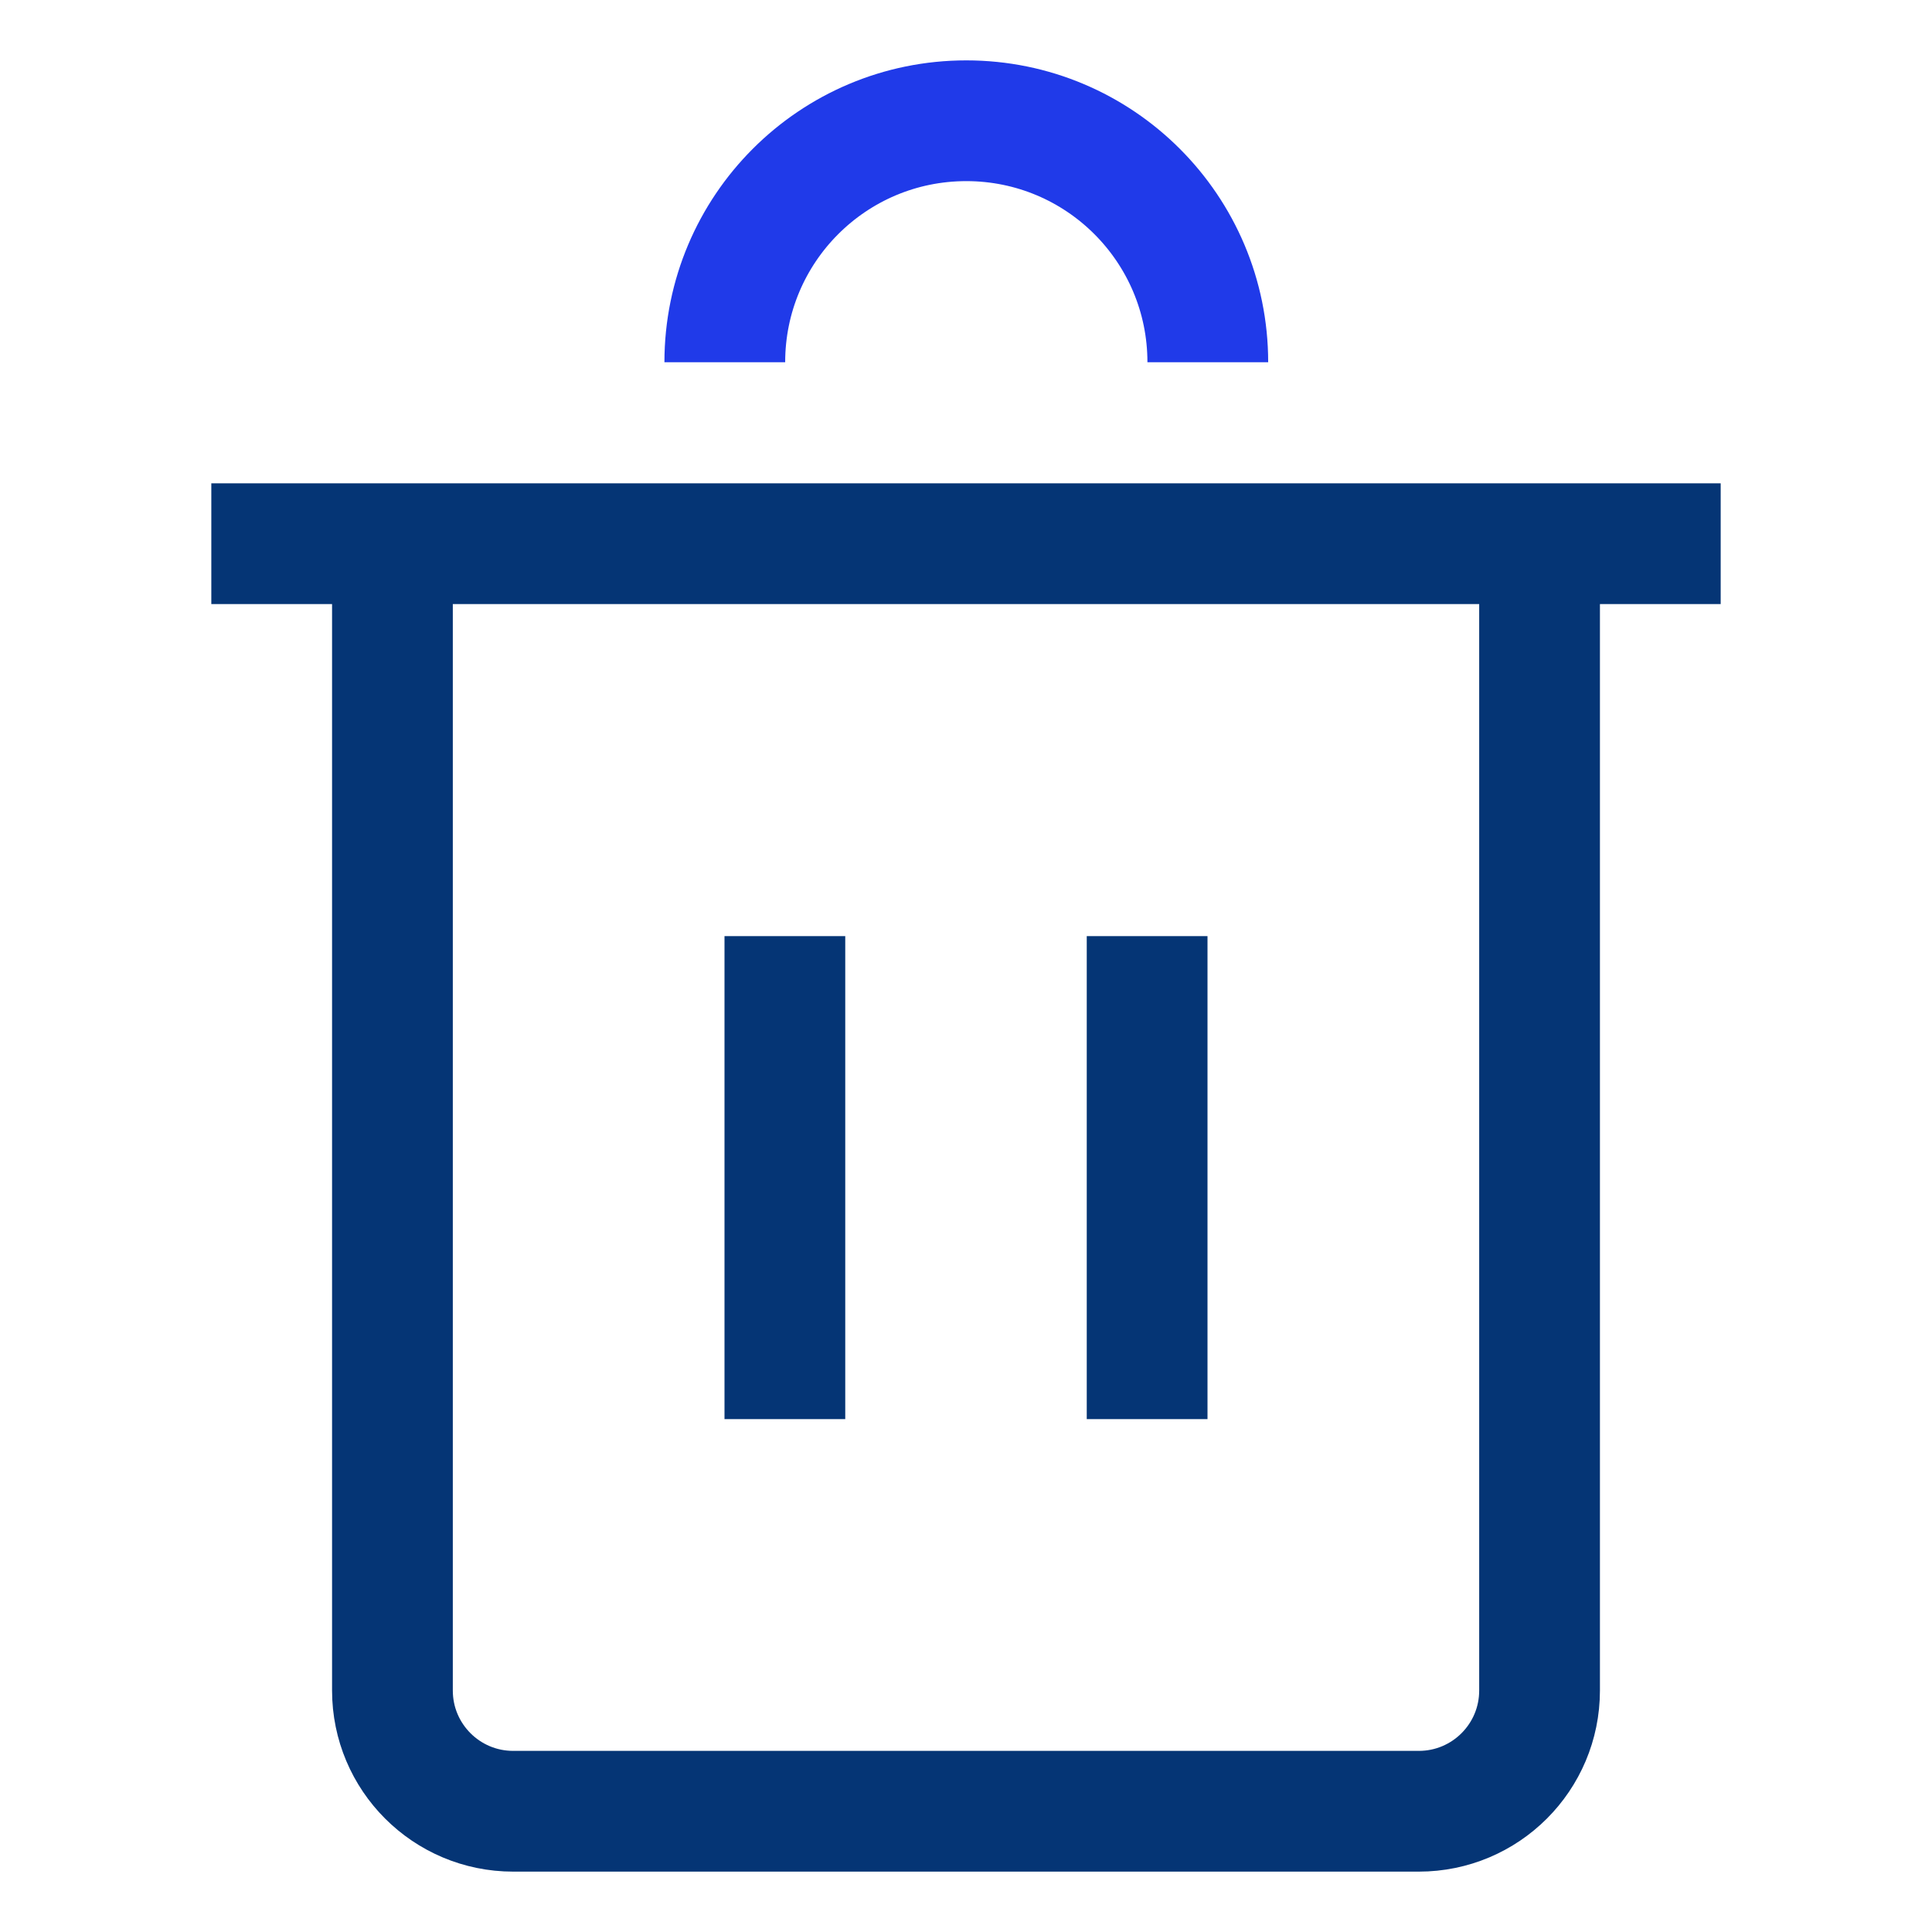 <svg width="64" height="64" viewBox="0 0 64 64" fill="none" xmlns="http://www.w3.org/2000/svg">
<path d="M9 18.01H55" stroke="#053575" stroke-width="4" stroke-linecap="square" stroke-linejoin="round"/>
<path d="M24.01 12C24.01 7.58 27.59 4 32.01 4C36.43 4 40.01 7.58 40.01 12" stroke="#203AE9" stroke-width="4" stroke-miterlimit="10"/>
<path d="M51 20V56C51 58.21 49.21 60 47 60H17C14.79 60 13 58.21 13 56V20" stroke="#053575" stroke-width="4" stroke-linecap="square" stroke-linejoin="round"/>
<path d="M26 31.01V47.01" stroke="#053575" stroke-width="4" stroke-linejoin="round"/>
<path d="M38 31.01V47.01" stroke="#053575" stroke-width="4" stroke-linejoin="round"/>
</svg>
